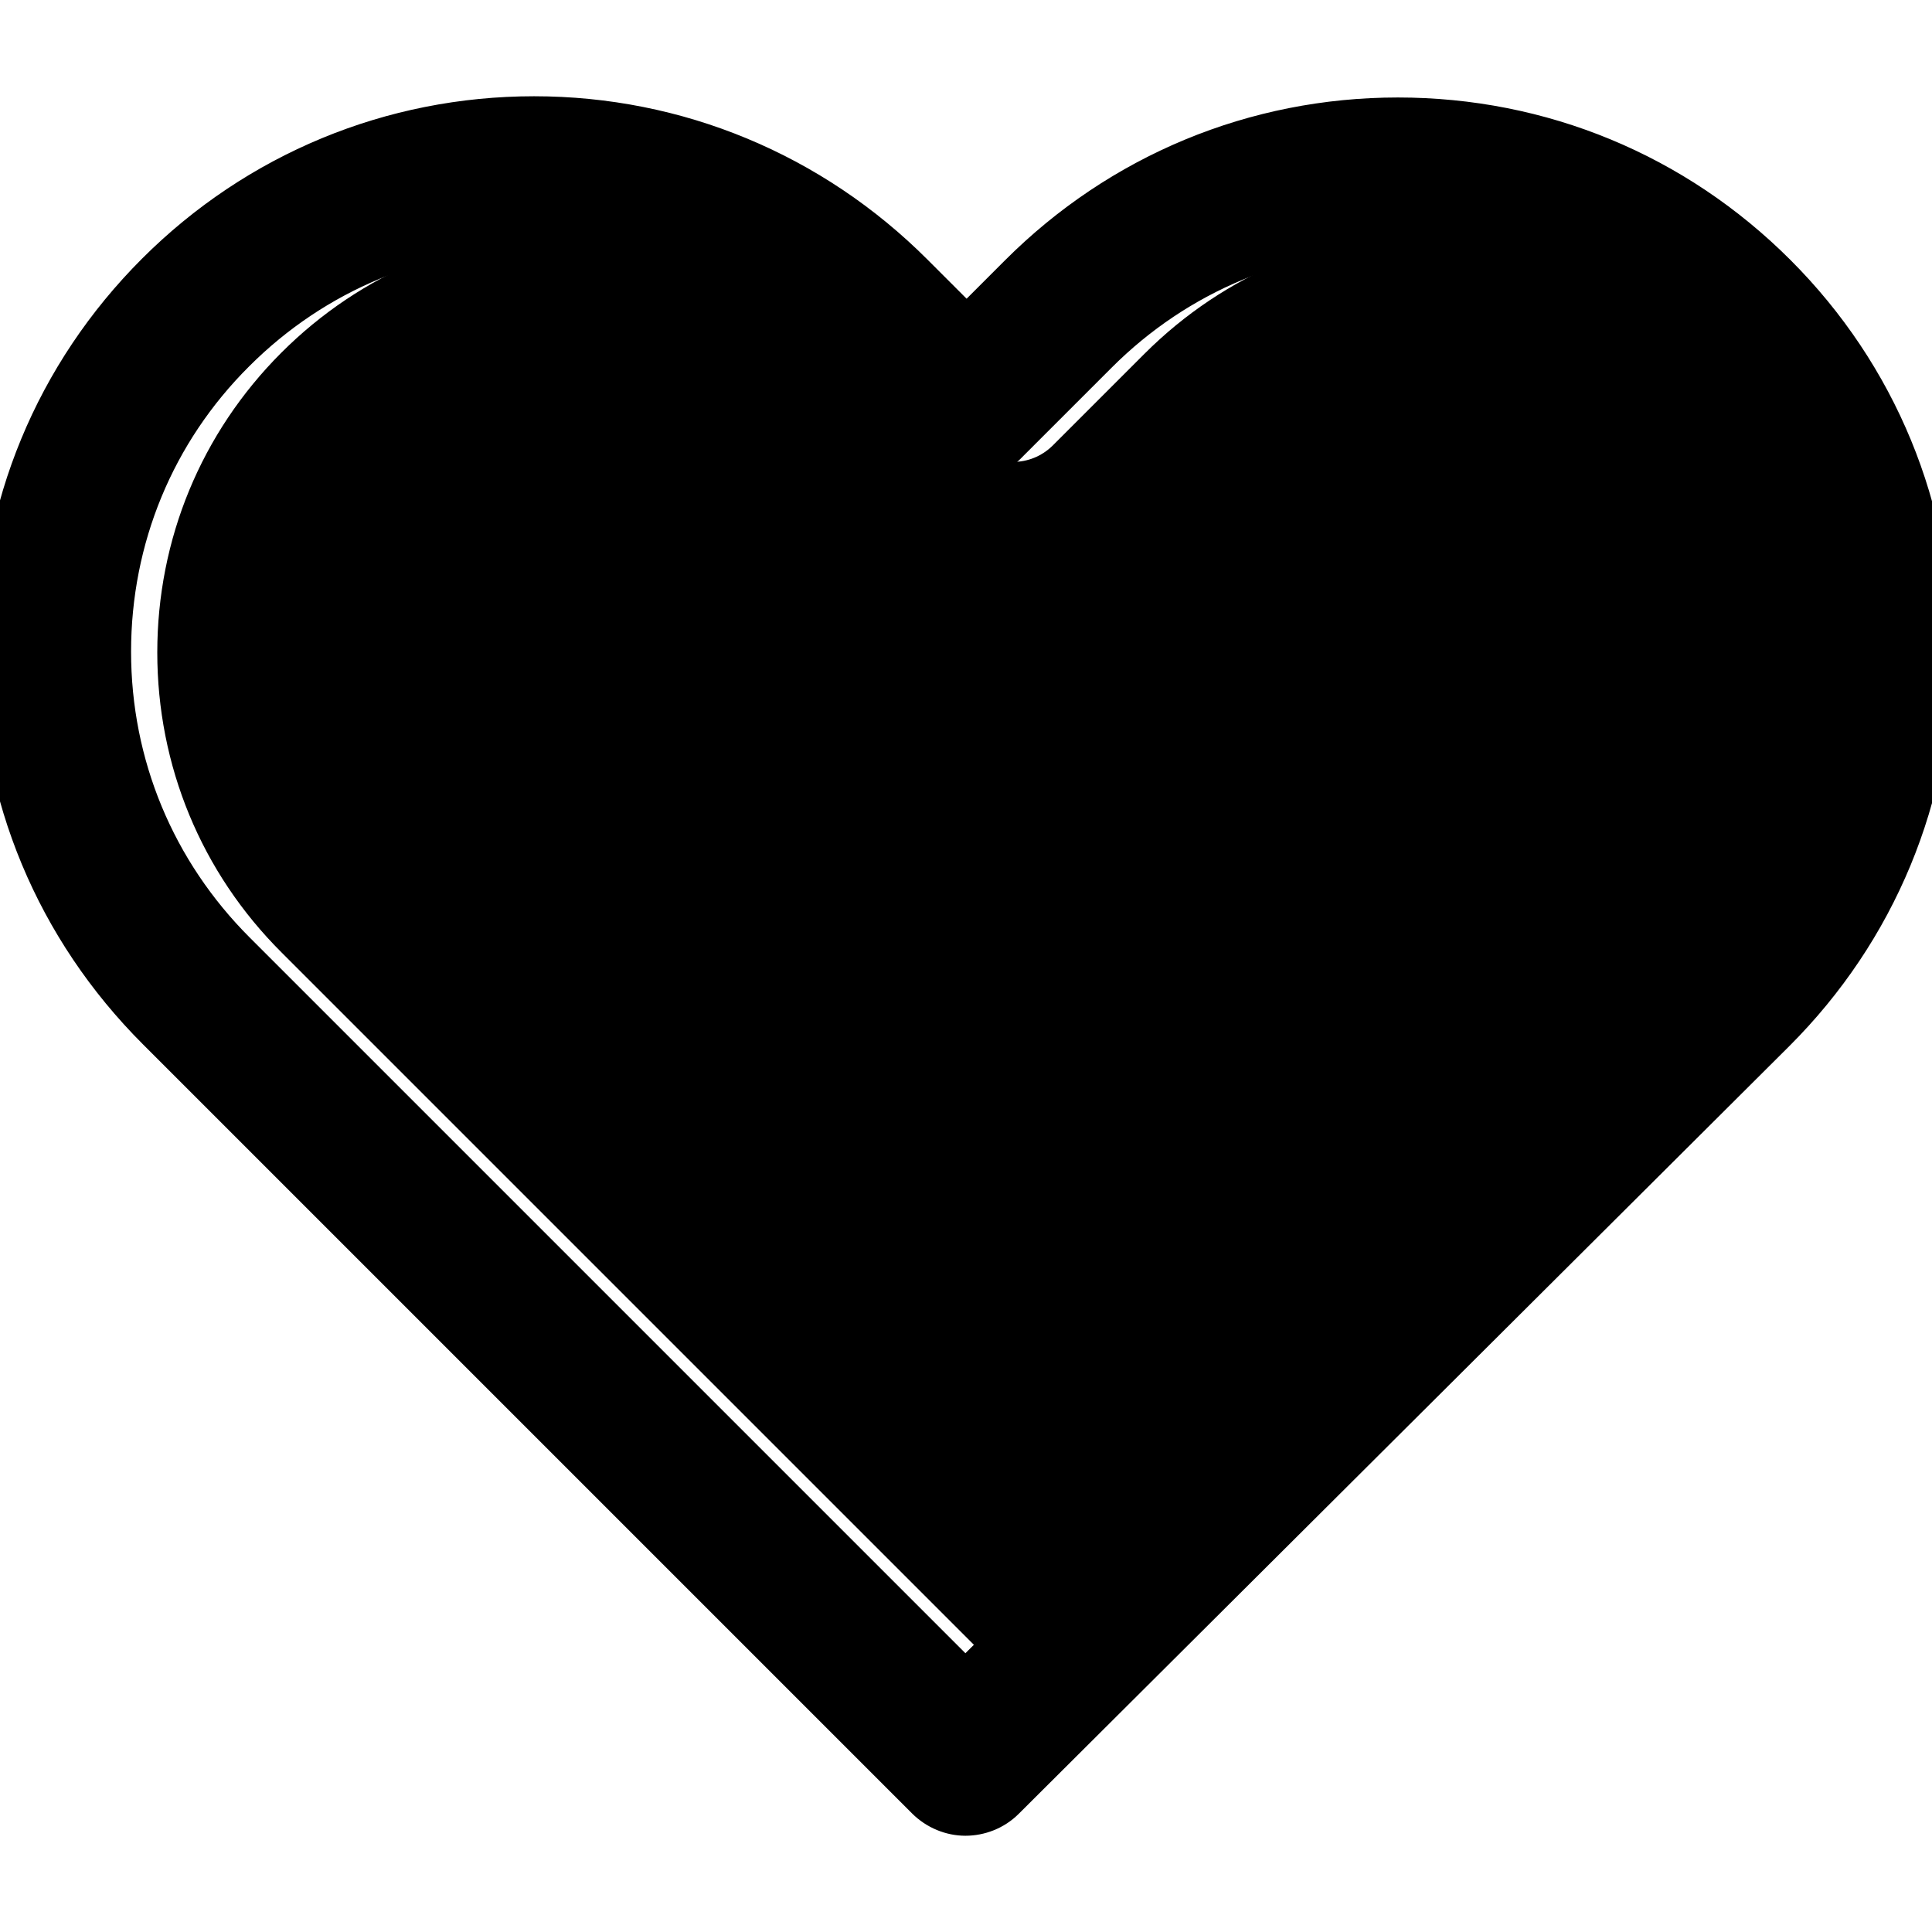 <?xml version="1.0" encoding="iso-8859-1"?>
<!-- Uploaded to: SVG Repo, www.svgrepo.com, Generator: SVG Repo Mixer Tools -->
<svg version="1.1" id="Capa_1" xmlns="http://www.w3.org/2000/svg"
	xmlns:xlink="http://www.w3.org/1999/xlink" viewBox="0 0 471.701 471.701" xml:space="preserve">
<g>
		<!-- Outline Path -->
	<path stroke="black" stroke-width="10" d="M433.601,67.001c-24.7-24.7-57.4-38.2-92.3-38.2s-67.7,13.6-92.4,38.3l-12.9,12.9l-13.1-13.1
		c-24.7-24.7-57.6-38.4-92.5-38.4c-34.8,0-67.6,13.6-92.2,38.2c-24.7,24.7-38.3,57.5-38.2,92.4c0,34.9,13.7,67.6,38.4,92.3
		l187.8,187.8c2.6,2.6,6.1,4,9.5,4c3.4,0,6.9-1.3,9.5-3.9l188.2-187.5c24.7-24.7,38.3-57.5,38.3-92.4
		C471.801,124.501,458.301,91.701,433.601,67.001z M414.401,232.701l-178.7,178l-178.3-178.3c-19.6-19.6-30.4-45.6-30.4-73.3
		s10.7-53.7,30.3-73.2c19.5-19.5,45.5-30.3,73.1-30.3c27.7,0,53.8,10.8,73.4,30.4l22.6,22.6c5.3,5.3,13.8,5.3,19.1,0l22.4-22.4
		c19.6-19.6,45.7-30.4,73.3-30.4c27.6,0,53.6,10.8,73.2,30.3c19.6,19.6,30.3,45.6,30.3,73.3
		C444.801,187.101,434.001,213.101,414.401,232.701z"/>

		<!-- Filled Inner Heart -->
	<path d="M237.801,108.801l-22.6-22.6c-19.6-19.6-45.7-30.4-73.4-30.4c-27.6,0-53.6,10.8-73.1,30.3
		c-19.6,19.6-30.3,45.6-30.3,73.2s10.7,53.7,30.4,73.3l178.3,178.3l178.7-178c19.6-19.6,30.4-45.6,30.4-73.3
		c0-27.6-10.7-53.6-30.3-73.3c-19.6-19.5-45.7-30.3-73.2-30.3c-27.6,0-53.7,10.8-73.3,30.4l-22.4,22.4
		C251.601,114.101,243.101,114.101,237.801,108.801z"/>
</g>
</svg>